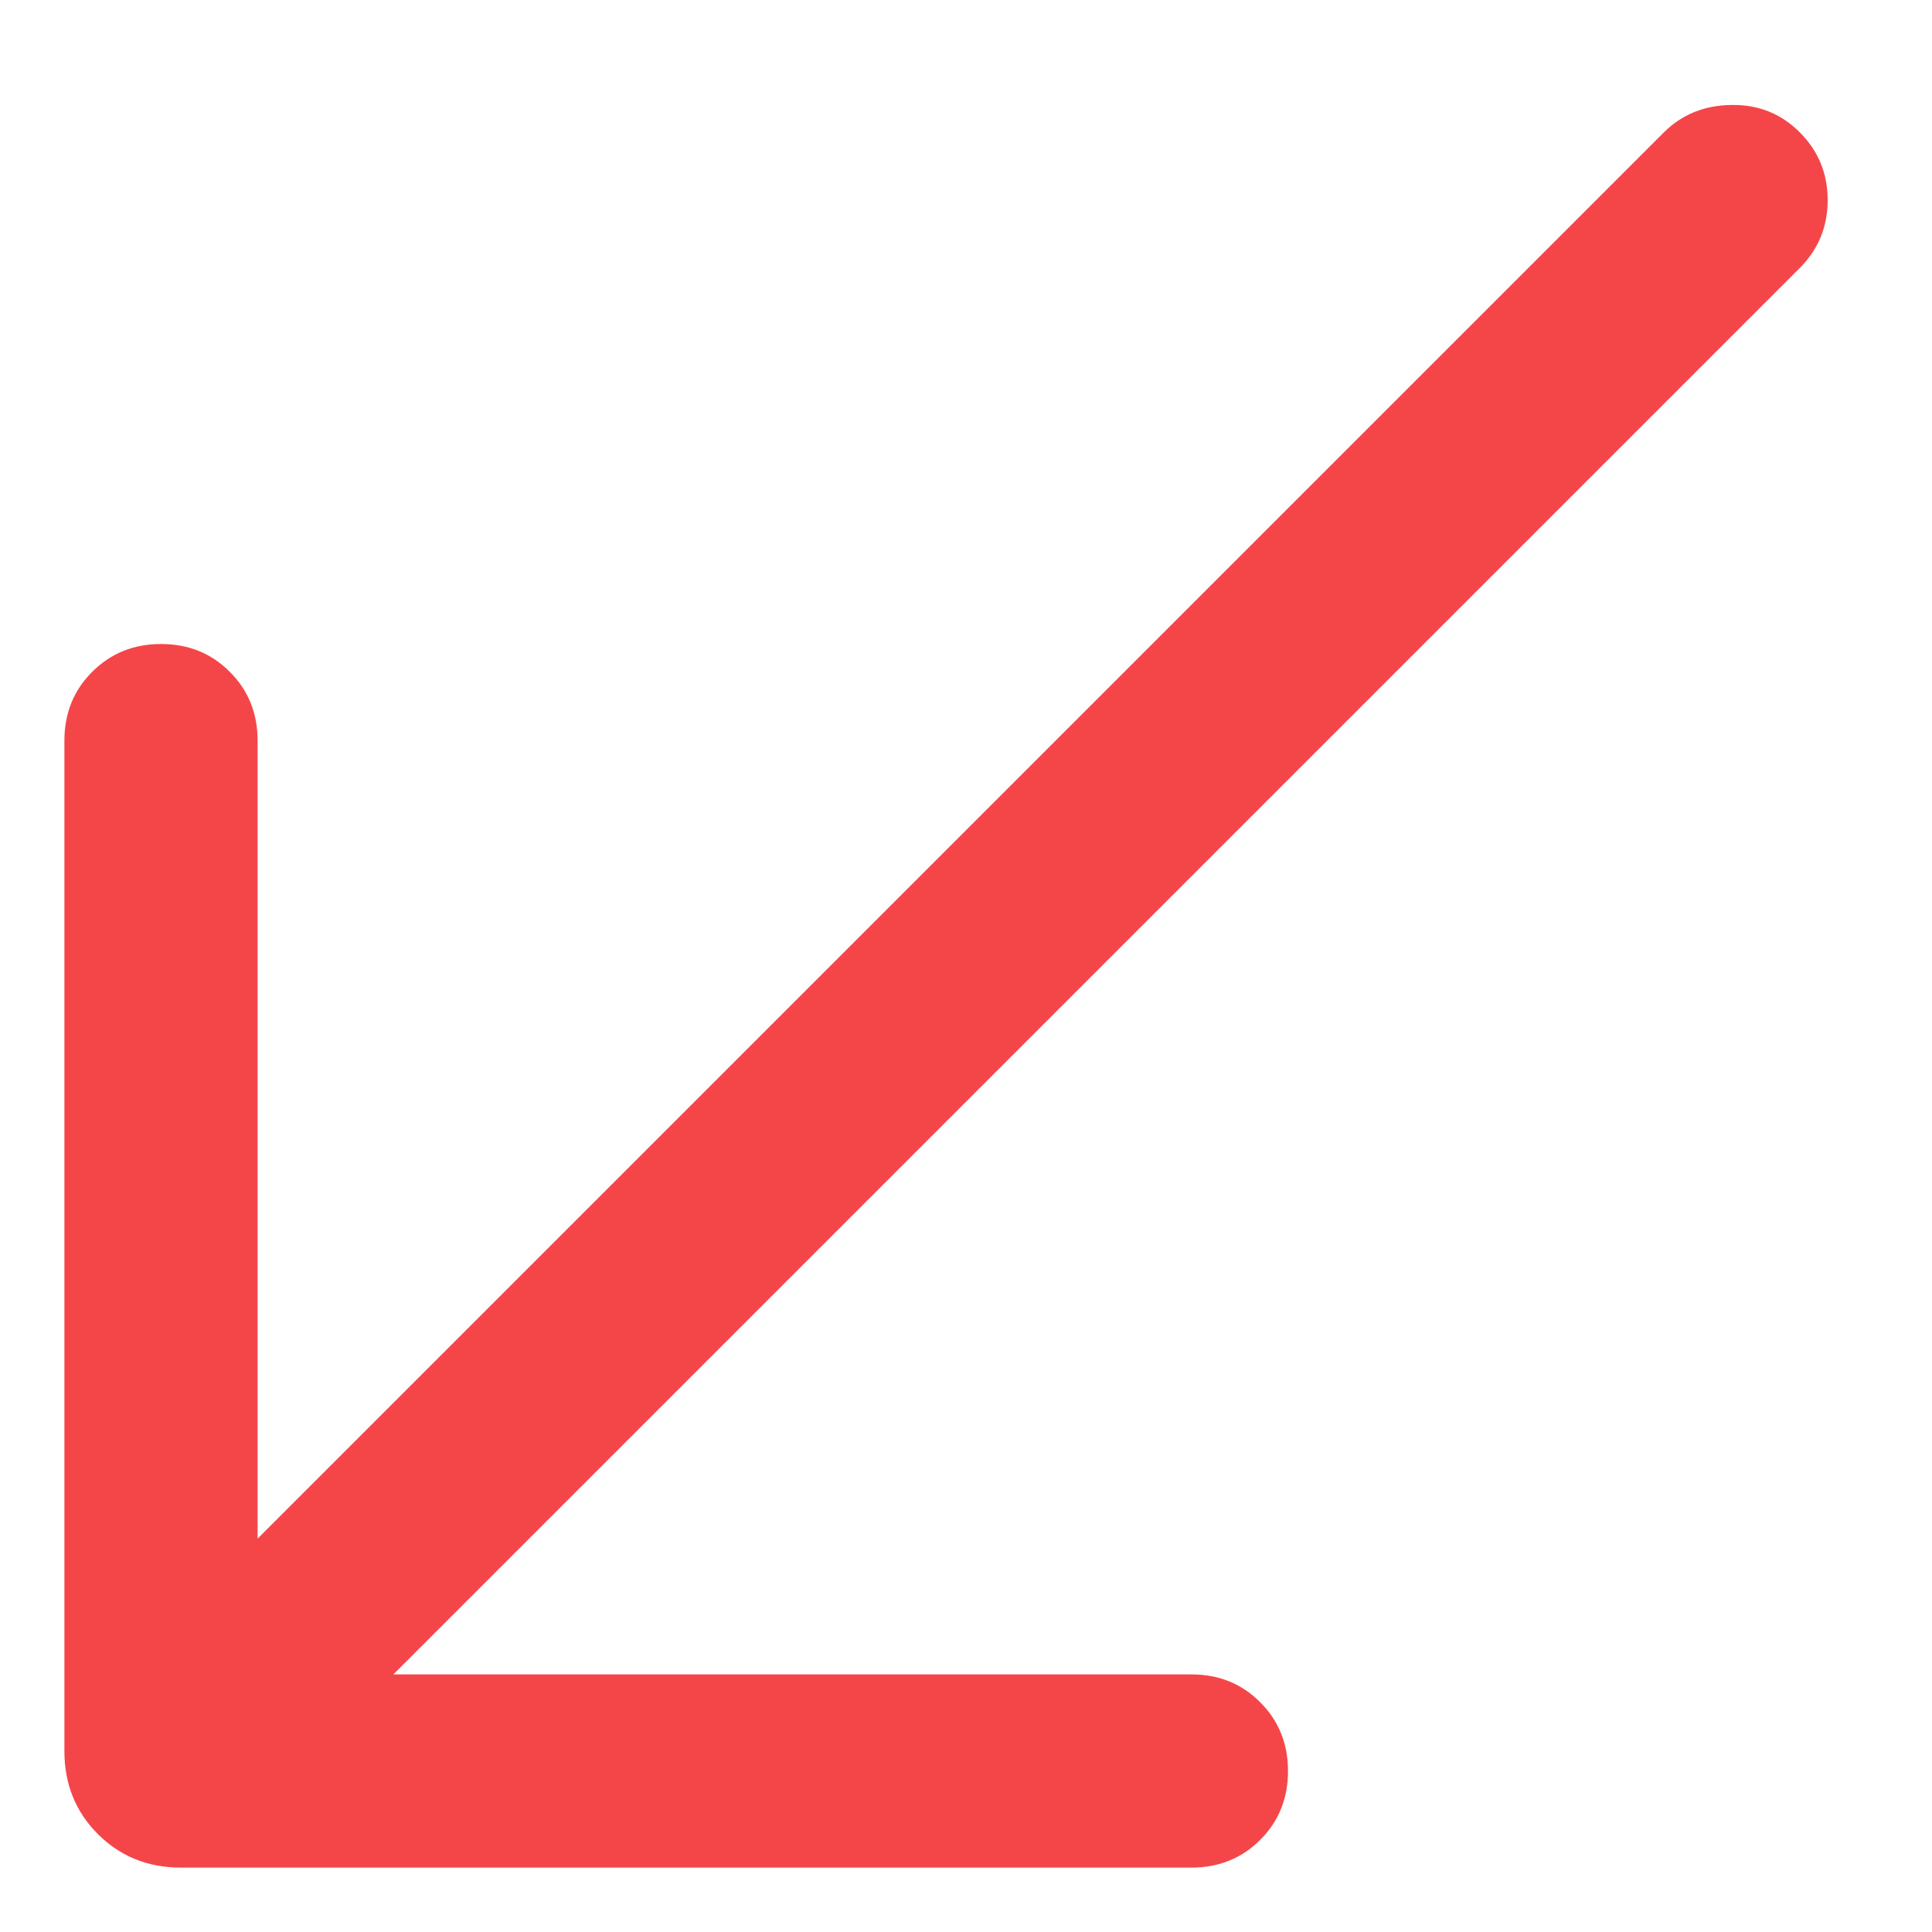 <svg width="15" height="15" viewBox="0 0 15 15" fill="none" xmlns="http://www.w3.org/2000/svg">
<path d="M1.404 14.5C1.148 14.5 0.933 14.413 0.76 14.24C0.587 14.067 0.5 13.852 0.5 13.596V5.75C0.5 5.538 0.572 5.359 0.716 5.216C0.86 5.072 1.038 5 1.25 5C1.463 5 1.641 5.072 1.784 5.216C1.928 5.359 2 5.538 2 5.75V11.946L12.919 1.027C13.058 0.889 13.232 0.818 13.441 0.815C13.651 0.811 13.828 0.882 13.973 1.027C14.118 1.172 14.19 1.347 14.19 1.554C14.19 1.76 14.118 1.936 13.973 2.081L3.054 13H9.25C9.463 13 9.641 13.072 9.784 13.216C9.928 13.36 10 13.538 10 13.75C10 13.963 9.928 14.141 9.784 14.285C9.641 14.428 9.463 14.5 9.25 14.5H1.404Z" fill="#F44649"/>
</svg>
